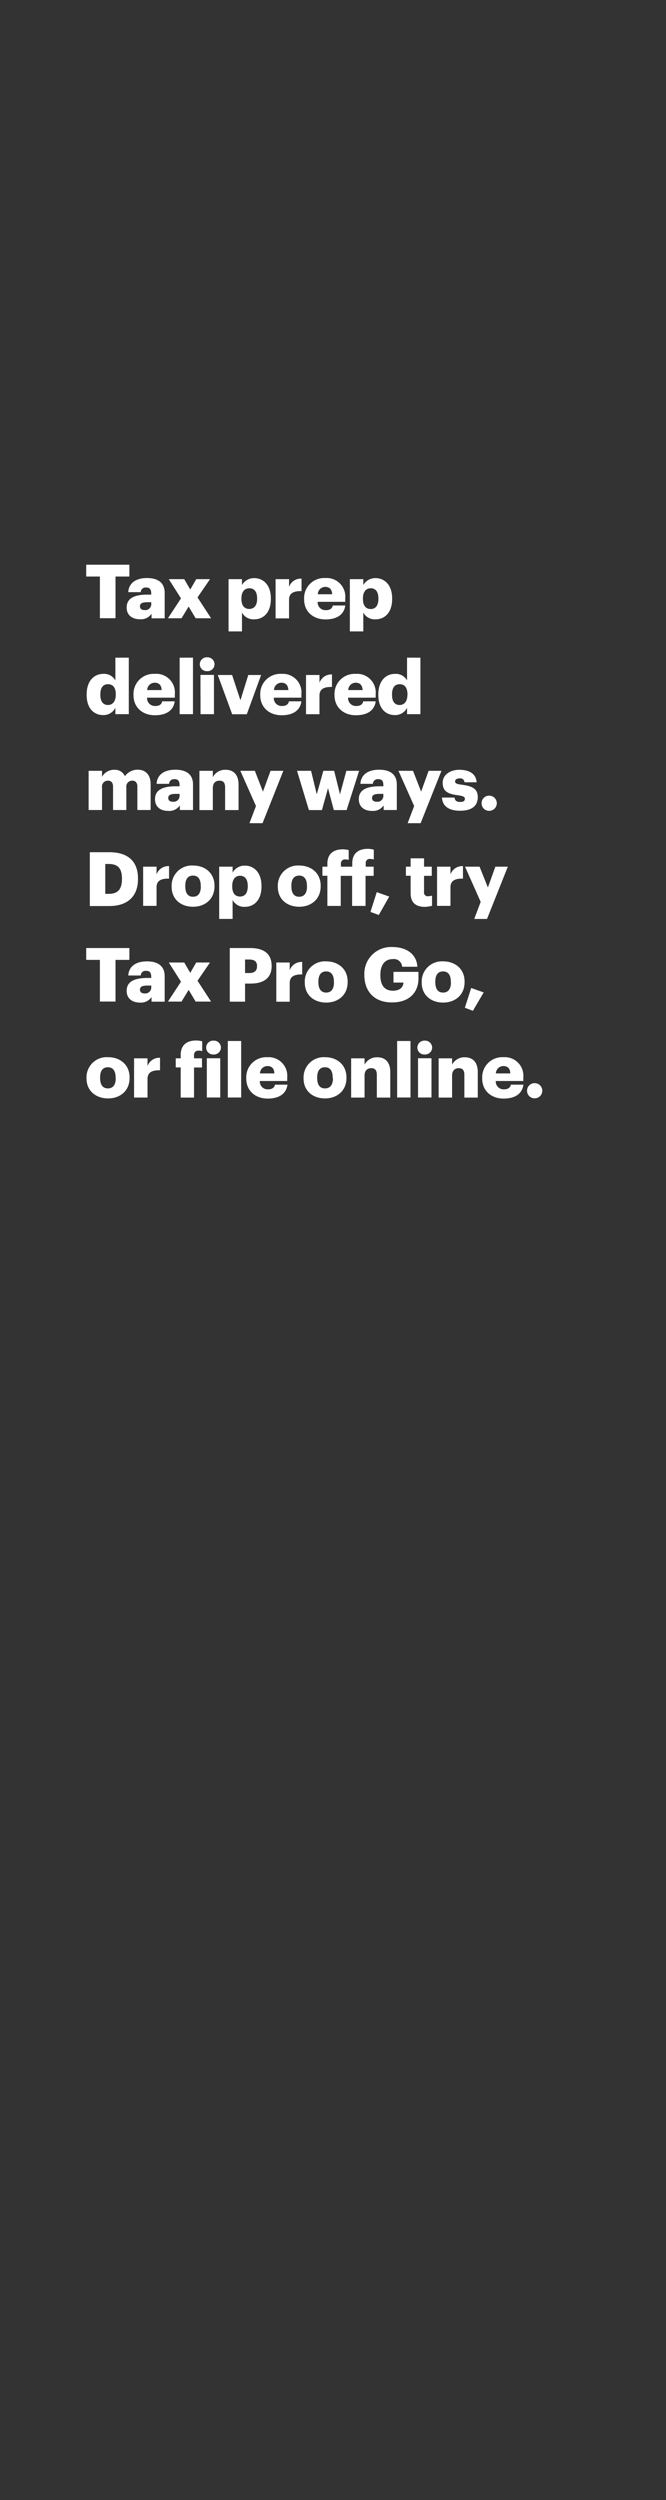 <svg xmlns="http://www.w3.org/2000/svg" viewBox="0 0 160 600"><rect x="0" y="0" width="160" height="600" fill="#333333" stroke="none"/><title>H6</title><g id="Layer_2" data-name="Layer 2"><g id="headline1"><g id="Tax_prep_delivered_many_ways._Drop_off_try_Tax_Pro_Go_or_f" data-name="Tax prep delivered many ways.  Drop off, try  Tax Pro Go,  or f"><path d="M24,138.37H20.71v-2.84H31.08v2.84H27.75v10H24Z" fill="#fff"/><path d="M30.43,145.79c0-2.22,1.87-3.08,5-3.08h.9v-.22c0-.9-.22-1.49-1.24-1.49a1.15,1.15,0,0,0-1.28,1.12h-3c.15-2.27,1.93-3.39,4.5-3.39s4.25,1.06,4.25,3.57v6.1H36.41v-1.1a3.08,3.08,0,0,1-2.79,1.32C31.93,148.62,30.43,147.79,30.43,145.79Zm5.91-.69v-.57h-.85c-1.3,0-1.87.25-1.87,1,0,.54.36.89,1.11.89A1.43,1.43,0,0,0,36.34,145.1Z" fill="#fff"/><path d="M43.48,143.61,40.55,139h3.71l1.45,2.49L47.14,139h3.31l-3,4.38,3.26,5H47l-1.68-2.81-1.71,2.81H40.35Z" fill="#fff"/><path d="M54.91,139h3.22v1.41a3.34,3.34,0,0,1,2.94-1.66c2.2,0,4,1.66,4,4.88v.14c0,3.25-1.78,4.87-4,4.87A3.11,3.11,0,0,1,58.13,147v4.54H54.91Zm6.86,4.77v-.14c0-1.66-.72-2.45-1.85-2.45S58,142,58,143.59v.15c0,1.6.71,2.41,1.88,2.41S61.77,145.3,61.77,143.75Z" fill="#fff"/><path d="M66.21,139h3.23v1.87a3,3,0,0,1,3-2v3c-2-.05-3,.56-3,2.07v4.47H66.21Z" fill="#fff"/><path d="M73.06,143.81v-.15a4.81,4.81,0,0,1,5.09-4.93,4.47,4.47,0,0,1,4.79,4.86v.85H76.31a1.88,1.88,0,0,0,2,2c1.06,0,1.51-.49,1.64-1.12h3c-.29,2.13-1.93,3.34-4.77,3.34S73.06,146.89,73.06,143.81Zm6.75-1.19c-.06-1.13-.62-1.77-1.66-1.77a1.8,1.8,0,0,0-1.8,1.77Z" fill="#fff"/><path d="M84.05,139h3.23v1.41a3.32,3.32,0,0,1,2.93-1.66c2.2,0,4,1.66,4,4.88v.14c0,3.25-1.78,4.87-4,4.87A3.09,3.09,0,0,1,87.28,147v4.54H84.05Zm6.86,4.77v-.14c0-1.66-.72-2.45-1.85-2.45s-1.87.85-1.87,2.43v.15c0,1.6.7,2.41,1.87,2.41S90.91,145.3,90.91,143.75Z" fill="#fff"/><path d="M20.82,166.79v-.14c0-3.21,1.76-4.92,4-4.92a3.07,3.07,0,0,1,2.9,1.58v-5.47h3.22V171.4H27.72v-1.53a3.19,3.19,0,0,1-2.94,1.75C22.6,171.62,20.82,170.05,20.82,166.79Zm7,0v-.15c0-1.58-.67-2.43-1.86-2.43s-1.85.81-1.85,2.45v.14c0,1.59.7,2.4,1.82,2.4S27.81,168.34,27.81,166.74Z" fill="#fff"/><path d="M32.07,166.81v-.15a4.82,4.82,0,0,1,5.1-4.93A4.46,4.46,0,0,1,42,166.59v.85H35.33a1.88,1.88,0,0,0,2,2c1.06,0,1.51-.49,1.64-1.12h3c-.28,2.13-1.92,3.34-4.77,3.34S32.07,169.89,32.07,166.81Zm6.75-1.19c0-1.13-.61-1.77-1.65-1.77a1.81,1.81,0,0,0-1.81,1.77Z" fill="#fff"/><path d="M43.16,157.84h3.2V171.4h-3.2Z" fill="#fff"/><path d="M48,159.43a1.68,1.68,0,0,1,1.76-1.68,1.7,1.7,0,0,1,1.78,1.68,1.68,1.68,0,0,1-1.78,1.65A1.66,1.66,0,0,1,48,159.43Zm.16,2.55H51.4v9.42H48.18Z" fill="#fff"/><path d="M52.32,162h3.44l2,6.07L59.65,162h3.08l-3.44,9.42H55.78Z" fill="#fff"/><path d="M62.52,166.81v-.15a4.82,4.82,0,0,1,5.1-4.93,4.47,4.47,0,0,1,4.79,4.86v.85H65.78a1.88,1.88,0,0,0,2,2c1.06,0,1.51-.49,1.63-1.12h3c-.29,2.13-1.93,3.34-4.77,3.34S62.52,169.89,62.52,166.81Zm6.76-1.19c-.06-1.13-.62-1.77-1.66-1.77a1.8,1.8,0,0,0-1.8,1.77Z" fill="#fff"/><path d="M73.52,162h3.23v1.87a3,3,0,0,1,3-2v3c-2-.05-3,.56-3,2.07v4.47H73.52Z" fill="#fff"/><path d="M80.36,166.81v-.15a4.82,4.82,0,0,1,5.1-4.93,4.47,4.47,0,0,1,4.79,4.86v.85H83.62a1.88,1.88,0,0,0,2,2c1.07,0,1.52-.49,1.64-1.12h3c-.29,2.13-1.93,3.34-4.77,3.34S80.36,169.89,80.36,166.81Zm6.76-1.19c-.06-1.13-.62-1.77-1.66-1.77a1.8,1.8,0,0,0-1.8,1.77Z" fill="#fff"/><path d="M90.89,166.79v-.14c0-3.21,1.77-4.92,4-4.92a3.06,3.06,0,0,1,2.9,1.58v-5.47H101V171.4H97.79v-1.53a3.18,3.18,0,0,1-2.94,1.75C92.67,171.62,90.89,170.05,90.89,166.79Zm7,0v-.15c0-1.58-.67-2.43-1.86-2.43s-1.85.81-1.85,2.45v.14c0,1.59.7,2.4,1.82,2.4S97.88,168.34,97.88,166.74Z" fill="#fff"/><path d="M21.29,185h3.22v1.44a3.29,3.29,0,0,1,2.95-1.69A2.56,2.56,0,0,1,30,186.3a3.74,3.74,0,0,1,3.12-1.57c1.78,0,3.07,1.15,3.07,3.51v6.16H33v-5.62c0-.95-.47-1.42-1.2-1.42a1.4,1.4,0,0,0-1.45,1.58v5.46H27.16v-5.62c0-.95-.47-1.42-1.21-1.42a1.4,1.4,0,0,0-1.44,1.58v5.46H21.29Z" fill="#fff"/><path d="M37.24,191.79c0-2.22,1.87-3.08,5-3.08h.9v-.22c0-.9-.21-1.49-1.24-1.49a1.16,1.16,0,0,0-1.28,1.12h-3c.14-2.27,1.92-3.39,4.5-3.39s4.25,1.06,4.25,3.57v6.1H43.21v-1.1a3.08,3.08,0,0,1-2.79,1.32C38.73,194.62,37.24,193.79,37.24,191.79Zm5.9-.69v-.57h-.85c-1.29,0-1.87.25-1.87,1,0,.54.36.89,1.12.89A1.42,1.42,0,0,0,43.14,191.1Z" fill="#fff"/><path d="M47.91,185h3.22v1.52a3.32,3.32,0,0,1,3.1-1.77c1.82,0,3.08,1.13,3.08,3.55v6.12H54.08v-5.47c0-1.07-.41-1.59-1.35-1.59s-1.6.58-1.6,1.78v5.28H47.91Z" fill="#fff"/><path d="M61.5,193.45,57.74,185h3.49l1.94,5L65,185h3.07l-5,12.57H59.93Z" fill="#fff"/><path d="M71.36,185h3.37l1.37,5.64L77.68,185h2.6l1.4,5.64L83.21,185h3.06l-3,9.42H80.2l-1.4-5.26-1.46,5.26H74.21Z" fill="#fff"/><path d="M86.2,191.79c0-2.22,1.87-3.08,5-3.08h.9v-.22c0-.9-.22-1.49-1.24-1.49a1.16,1.16,0,0,0-1.28,1.12h-3c.14-2.27,1.92-3.39,4.5-3.39s4.25,1.06,4.25,3.57v6.1H92.17v-1.1a3.08,3.08,0,0,1-2.79,1.32C87.69,194.62,86.2,193.79,86.2,191.79Zm5.9-.69v-.57h-.85c-1.29,0-1.87.25-1.87,1,0,.54.36.89,1.12.89A1.42,1.42,0,0,0,92.1,191.1Z" fill="#fff"/><path d="M99.5,193.45,95.73,185h3.5l1.94,5,1.8-5h3.08l-5,12.57H97.93Z" fill="#fff"/><path d="M106.19,191.41h3c.11.68.42,1.06,1.34,1.06s1.15-.3,1.15-.77-.45-.67-1.75-.85c-2.52-.32-3.58-1.06-3.58-3s1.85-3.1,4-3.1,4,.79,4.16,3h-2.92a1,1,0,0,0-1.2-.93c-.7,0-1.06.3-1.06.74s.43.63,1.58.77c2.61.32,3.87,1,3.87,3,0,2.24-1.65,3.25-4.27,3.25S106.27,193.5,106.19,191.41Z" fill="#fff"/><path d="M115.7,192.78a1.79,1.79,0,0,1,1.83-1.82,1.82,1.82,0,1,1,0,3.64A1.79,1.79,0,0,1,115.7,192.78Z" fill="#fff"/><path d="M21.58,204.53h4.68c4.57,0,6.89,2.28,6.89,6.28V211c0,4-2.37,6.45-6.91,6.45H21.58Zm4.55,10c2.2,0,3.17-1.15,3.17-3.54v-.15c0-2.45-1-3.49-3.2-3.49h-.81v7.18Z" fill="#fff"/><path d="M34.39,208h3.22v1.87a3,3,0,0,1,3-2v3c-2-.05-3,.56-3,2.07v4.47H34.39Z" fill="#fff"/><path d="M41.23,212.81v-.15a4.84,4.84,0,0,1,5.17-4.93c2.9,0,5.13,1.85,5.13,4.84v.15c0,3.06-2.25,4.9-5.15,4.9S41.23,215.85,41.23,212.81Zm7-.06v-.14c0-1.58-.63-2.47-1.85-2.47s-1.87.85-1.87,2.43v.15c0,1.62.63,2.5,1.87,2.5S48.25,214.32,48.25,212.75Z" fill="#fff"/><path d="M52.66,208h3.22v1.41a3.34,3.34,0,0,1,2.94-1.66c2.2,0,4,1.66,4,4.88v.14c0,3.25-1.78,4.87-4,4.87A3.11,3.11,0,0,1,55.88,216v4.54H52.66Zm6.86,4.77v-.14c0-1.66-.72-2.45-1.85-2.45s-1.88.85-1.88,2.43v.15c0,1.6.71,2.41,1.88,2.41S59.52,214.3,59.52,212.75Z" fill="#fff"/><path d="M66.74,212.81v-.15a4.83,4.83,0,0,1,5.16-4.93c2.9,0,5.14,1.85,5.14,4.84v.15c0,3.06-2.25,4.9-5.15,4.9S66.74,215.85,66.74,212.81Zm7-.06v-.14c0-1.58-.63-2.47-1.86-2.47S70,211,70,212.57v.15c0,1.62.63,2.5,1.87,2.5S73.76,214.32,73.76,212.75Z" fill="#fff"/><path d="M78.65,210.18H77.46V208h1.19v-.72c0-2.34,1.44-3.44,3.68-3.44a5.82,5.82,0,0,1,1.44.18v2.36a3,3,0,0,0-.87-.12.94.94,0,0,0-1,1V208h2.73v-.83c0-2.34,1.48-3.45,3.7-3.45a5.61,5.61,0,0,1,1.47.2v2.35a3,3,0,0,0-.88-.12.93.93,0,0,0-1.06,1V208h1.91v2.2H87.82v7.22H84.59v-7.22H81.86v7.22H78.65Z" fill="#fff"/><path d="M89,218.86l1.51-4.74,3,1.06L91,219.6Z" fill="#fff"/><path d="M98.65,214.37v-4.19H97.52V208h1.13v-2h3.22v2h1.86v2.2h-1.86v3.89a.87.87,0,0,0,1,1,2.65,2.65,0,0,0,.92-.16v2.45a7.2,7.2,0,0,1-1.79.27C99.84,217.62,98.65,216.59,98.65,214.37Z" fill="#fff"/><path d="M105,208h3.22v1.87a3,3,0,0,1,3-2v3c-2-.05-3,.56-3,2.07v4.47H105Z" fill="#fff"/><path d="M115.48,216.45,111.72,208h3.49l2,5,1.8-5H122L117,220.55h-3.07Z" fill="#fff"/><path d="M24,230.37H20.71v-2.84H31.08v2.84H27.75v10H24Z" fill="#fff"/><path d="M30.43,237.79c0-2.22,1.87-3.08,5-3.08h.9v-.22c0-.9-.22-1.49-1.24-1.49a1.15,1.15,0,0,0-1.28,1.12h-3c.15-2.27,1.93-3.39,4.5-3.39s4.25,1.06,4.25,3.57v6.1H36.41v-1.1a3.08,3.08,0,0,1-2.79,1.32C31.93,240.62,30.43,239.79,30.43,237.79Zm5.91-.69v-.57h-.85c-1.3,0-1.87.25-1.87,1,0,.54.36.89,1.11.89A1.43,1.43,0,0,0,36.34,237.1Z" fill="#fff"/><path d="M43.48,235.61,40.55,231h3.71l1.45,2.49L47.14,231h3.31l-3,4.38,3.26,5H47l-1.68-2.81-1.71,2.81H40.35Z" fill="#fff"/><path d="M55.2,227.53h4.9c3.53,0,5.16,1.56,5.16,4.3v.07c0,2.7-1.81,4.16-5,4.16H58.87v4.34H55.2Zm4.73,6c1.19,0,1.82-.56,1.82-1.62v-.07c0-1.1-.65-1.55-1.8-1.55H58.87v3.24Z" fill="#fff"/><path d="M66.38,231H69.6v1.87a3,3,0,0,1,3-2v3c-2-.05-3,.56-3,2.07v4.47H66.38Z" fill="#fff"/><path d="M73.22,235.81v-.15a4.83,4.83,0,0,1,5.16-4.93c2.9,0,5.14,1.85,5.14,4.84v.15c0,3.06-2.25,4.9-5.15,4.9S73.22,238.85,73.22,235.81Zm7-.06v-.14c0-1.58-.63-2.47-1.86-2.47s-1.87.85-1.87,2.43v.15c0,1.62.63,2.5,1.87,2.5S80.24,237.32,80.24,235.75Z" fill="#fff"/><path d="M87.53,234v-.14a6.4,6.4,0,0,1,6.75-6.57c3,0,5.74,1.38,6,4.73H96.62a2,2,0,0,0-2.32-1.83c-1.82,0-2.92,1.4-2.92,3.72v.15c0,2.09.77,3.71,3,3.71,1.8,0,2.48-.92,2.55-1.95H94.53v-2.57h6v1.58c0,3.28-2.14,5.75-6.3,5.75C89.9,240.62,87.53,237.9,87.53,234Z" fill="#fff"/><path d="M101.31,235.81v-.15a4.84,4.84,0,0,1,5.17-4.93c2.9,0,5.13,1.85,5.13,4.84v.15c0,3.06-2.25,4.9-5.15,4.9S101.31,238.85,101.31,235.81Zm7-.06v-.14c0-1.58-.63-2.47-1.86-2.47s-1.87.85-1.87,2.43v.15c0,1.62.63,2.5,1.87,2.5S108.34,237.32,108.34,235.75Z" fill="#fff"/><path d="M111.68,241.86l1.52-4.74,3,1.06-2.59,4.42Z" fill="#fff"/><path d="M20.78,258.81v-.15A4.84,4.84,0,0,1,26,253.73c2.9,0,5.13,1.85,5.13,4.84v.15c0,3.06-2.25,4.9-5.15,4.9S20.78,261.85,20.78,258.81Zm7-.06v-.14c0-1.58-.63-2.47-1.86-2.47s-1.87.85-1.87,2.43v.15c0,1.62.63,2.5,1.87,2.5S27.81,260.32,27.81,258.75Z" fill="#fff"/><path d="M32.21,254h3.23v1.87a3,3,0,0,1,3-2v3c-2-.05-3,.56-3,2.07v4.47H32.21Z" fill="#fff"/><path d="M43.41,256.18H42.22V254h1.19v-.83c0-2.34,1.46-3.45,3.69-3.45a5.69,5.69,0,0,1,1.48.2v2.35a3.08,3.08,0,0,0-.89-.12,1,1,0,0,0-1.08,1V254h1.91v2.2H46.61v7.22h-3.2Z" fill="#fff"/><path d="M49.53,251.43a1.68,1.68,0,0,1,1.76-1.68,1.7,1.7,0,0,1,1.79,1.68,1.69,1.69,0,0,1-1.79,1.65A1.67,1.67,0,0,1,49.53,251.43Zm.16,2.55h3.22v9.42H49.69Z" fill="#fff"/><path d="M54.73,249.84h3.21V263.4H54.73Z" fill="#fff"/><path d="M59.16,258.81v-.15a4.81,4.81,0,0,1,5.09-4.93A4.47,4.47,0,0,1,69,258.59v.85H62.42a1.88,1.88,0,0,0,2,2c1.06,0,1.51-.49,1.64-1.12h3c-.28,2.13-1.92,3.34-4.77,3.34S59.16,261.89,59.16,258.81Zm6.75-1.19c0-1.13-.61-1.77-1.66-1.77a1.81,1.81,0,0,0-1.8,1.77Z" fill="#fff"/><path d="M72.93,258.81v-.15a4.84,4.84,0,0,1,5.17-4.93c2.9,0,5.13,1.85,5.13,4.84v.15c0,3.06-2.25,4.9-5.15,4.9S72.93,261.85,72.93,258.81Zm7-.06v-.14c0-1.58-.63-2.47-1.85-2.47s-1.88.85-1.88,2.43v.15c0,1.62.63,2.5,1.88,2.5S80,260.32,80,258.75Z" fill="#fff"/><path d="M84.36,254h3.22v1.52a3.32,3.32,0,0,1,3.1-1.77c1.82,0,3.08,1.13,3.08,3.55v6.12H90.53v-5.47c0-1.07-.41-1.59-1.35-1.59s-1.6.58-1.6,1.78v5.28H84.36Z" fill="#fff"/><path d="M95.41,249.84h3.21V263.4H95.41Z" fill="#fff"/><path d="M100.27,251.43a1.68,1.68,0,0,1,1.76-1.68,1.7,1.7,0,0,1,1.79,1.68,1.69,1.69,0,0,1-1.79,1.65A1.67,1.67,0,0,1,100.27,251.43Zm.16,2.55h3.23v9.42h-3.23Z" fill="#fff"/><path d="M105.38,254h3.23v1.52a3.31,3.31,0,0,1,3.09-1.77c1.82,0,3.08,1.13,3.08,3.55v6.12h-3.22v-5.47c0-1.07-.42-1.59-1.35-1.59s-1.6.58-1.6,1.78v5.28h-3.23Z" fill="#fff"/><path d="M115.84,258.81v-.15a4.82,4.82,0,0,1,5.1-4.93,4.46,4.46,0,0,1,4.78,4.86v.85H119.1a1.88,1.88,0,0,0,2,2c1.06,0,1.51-.49,1.64-1.12h3c-.28,2.13-1.92,3.34-4.77,3.34S115.84,261.89,115.84,258.81Zm6.75-1.19c0-1.13-.61-1.77-1.65-1.77a1.81,1.81,0,0,0-1.81,1.77Z" fill="#fff"/><path d="M126.62,261.78a1.8,1.8,0,0,1,1.84-1.82,1.82,1.82,0,1,1,0,3.64A1.8,1.8,0,0,1,126.62,261.78Z" fill="#fff"/></g><g id="rect"><rect width="160" height="600" fill="none"/></g></g></g></svg>
